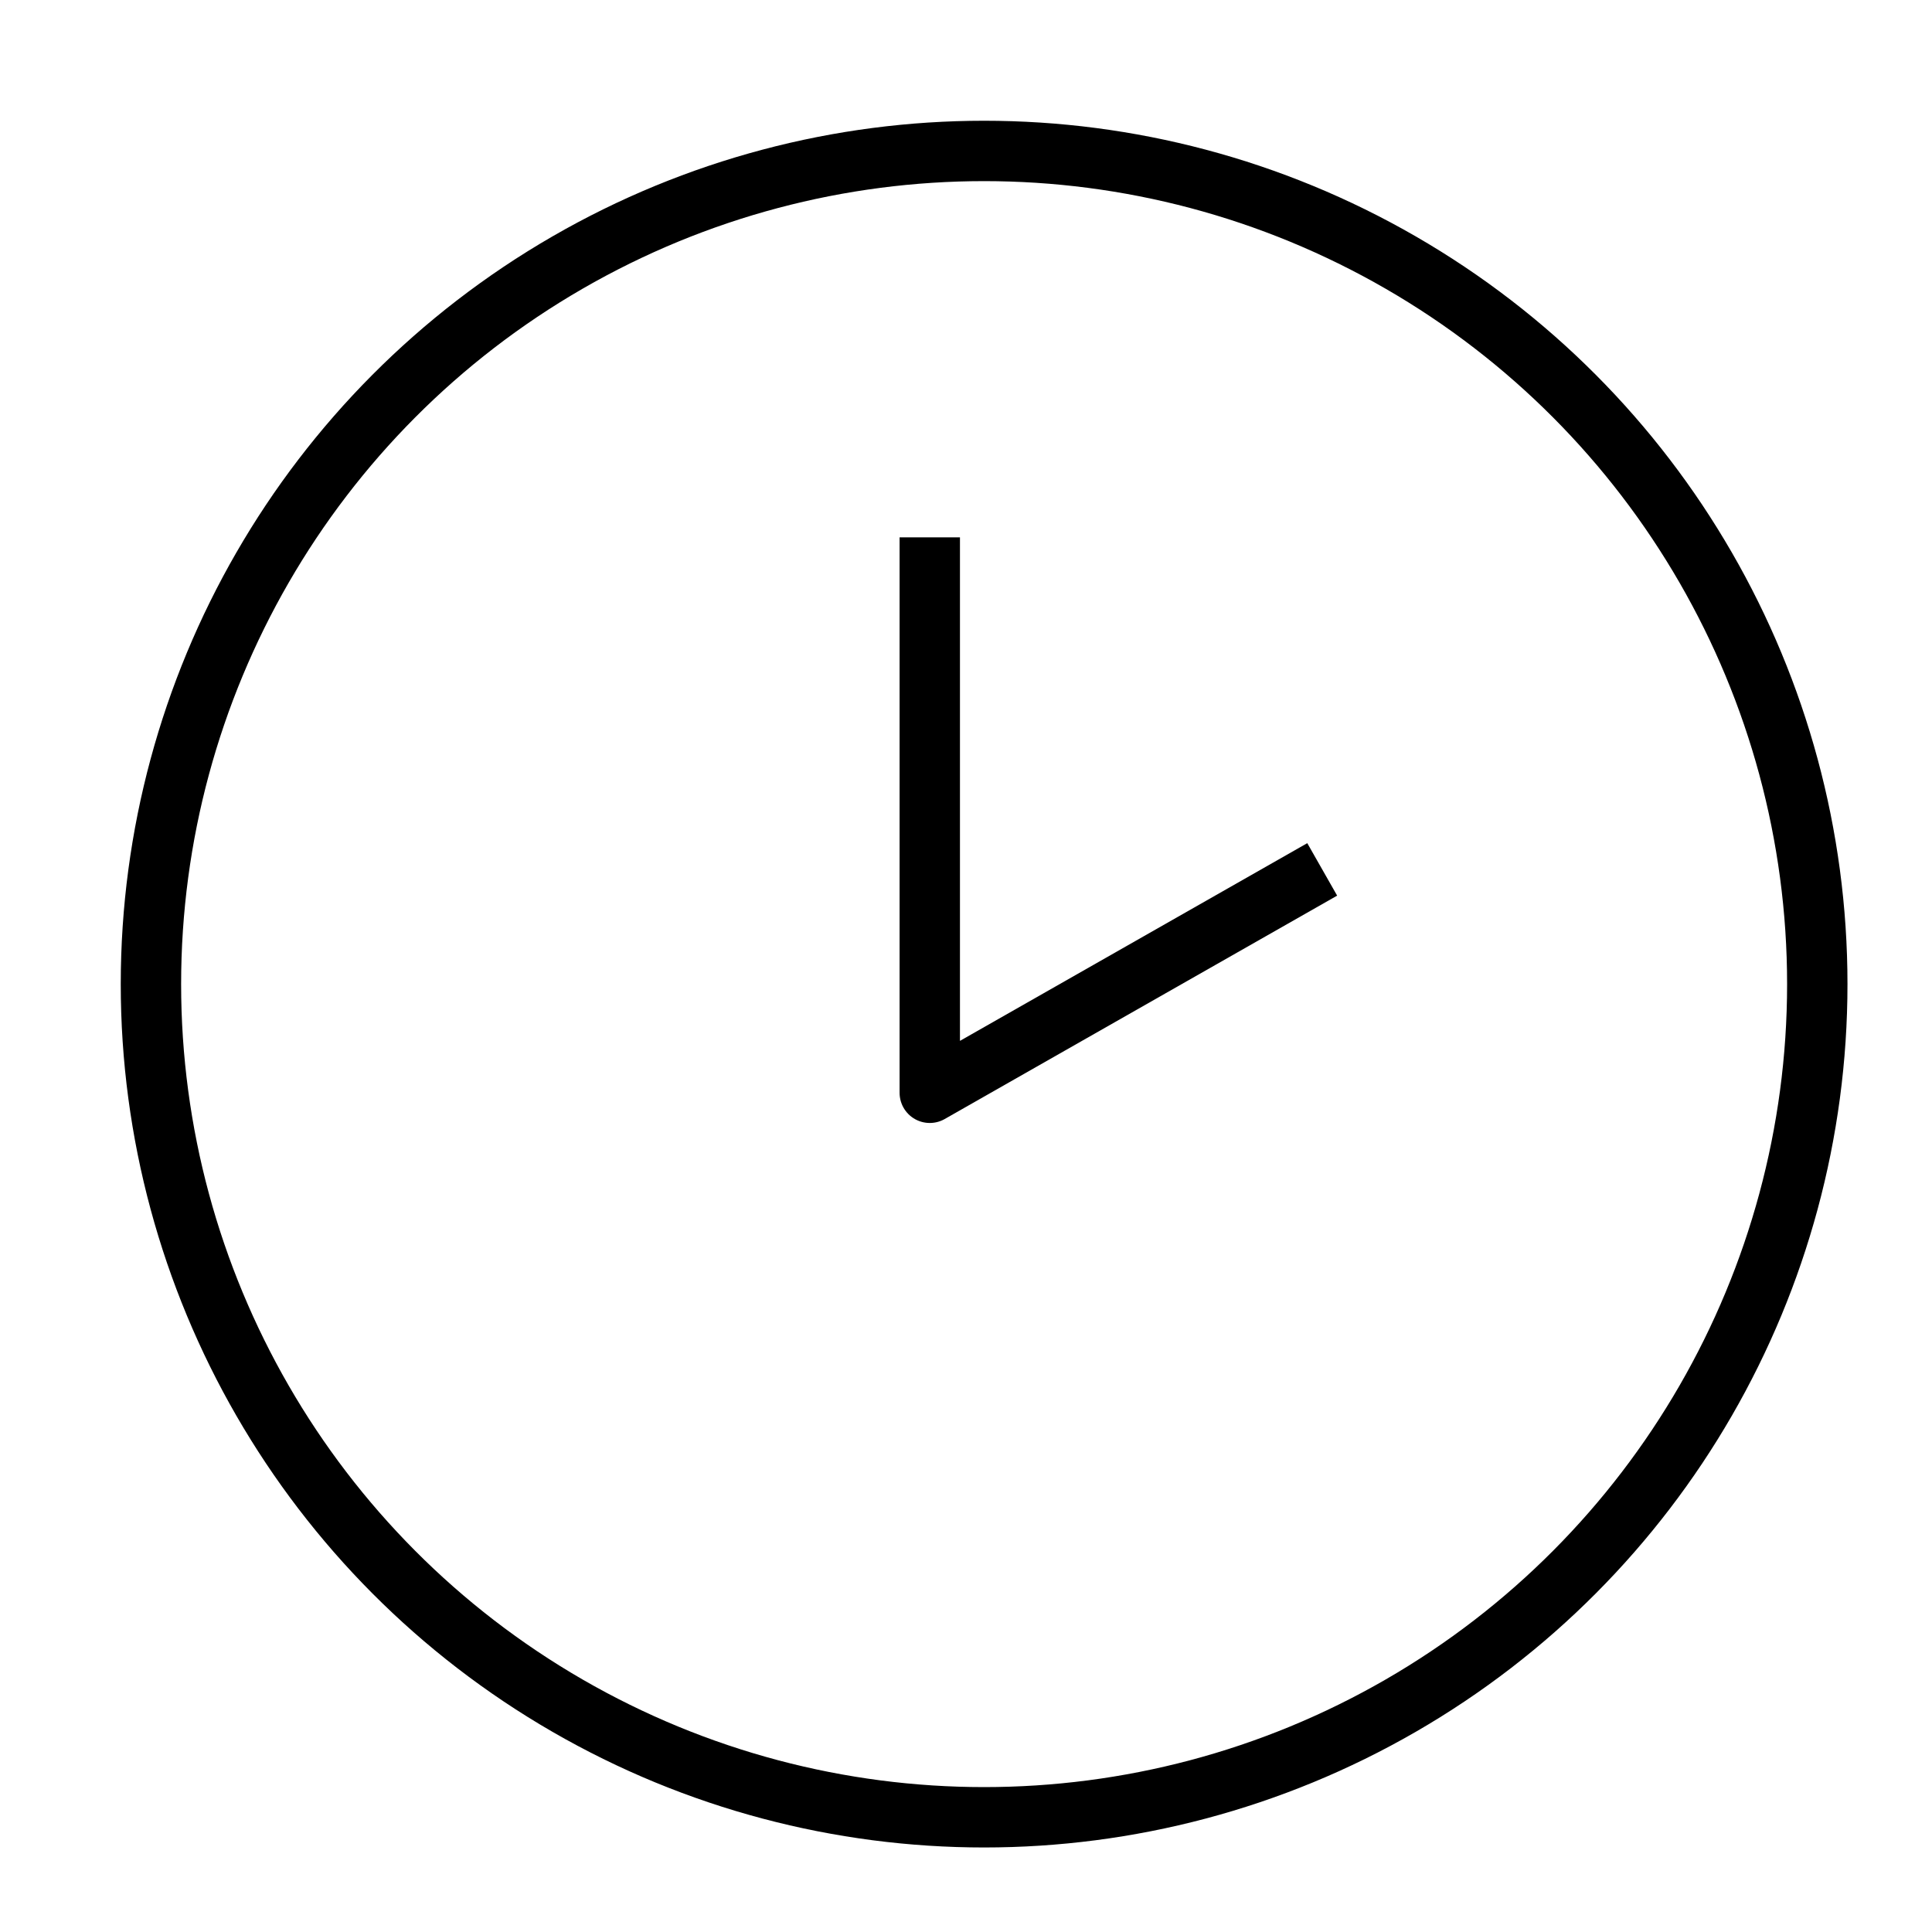 <svg version="1.1" viewBox="0 0 32 32"  height="32px" width="32px" fill="none" stroke="black"><g id="clock" transform="translate(2 2)"><circle class="stroke" style="fill:none;stroke:currentColor;stroke-linejoin:round;stroke-width:1px;" cx="14.3" cy="14.3" r="13.8"/><polyline class="stroke" style="fill:none;stroke:currentColor;stroke-linejoin:round;stroke-width:1px;" points="13.4,6.9 13.4,16.1 19.9,12.4 "/></g></svg>